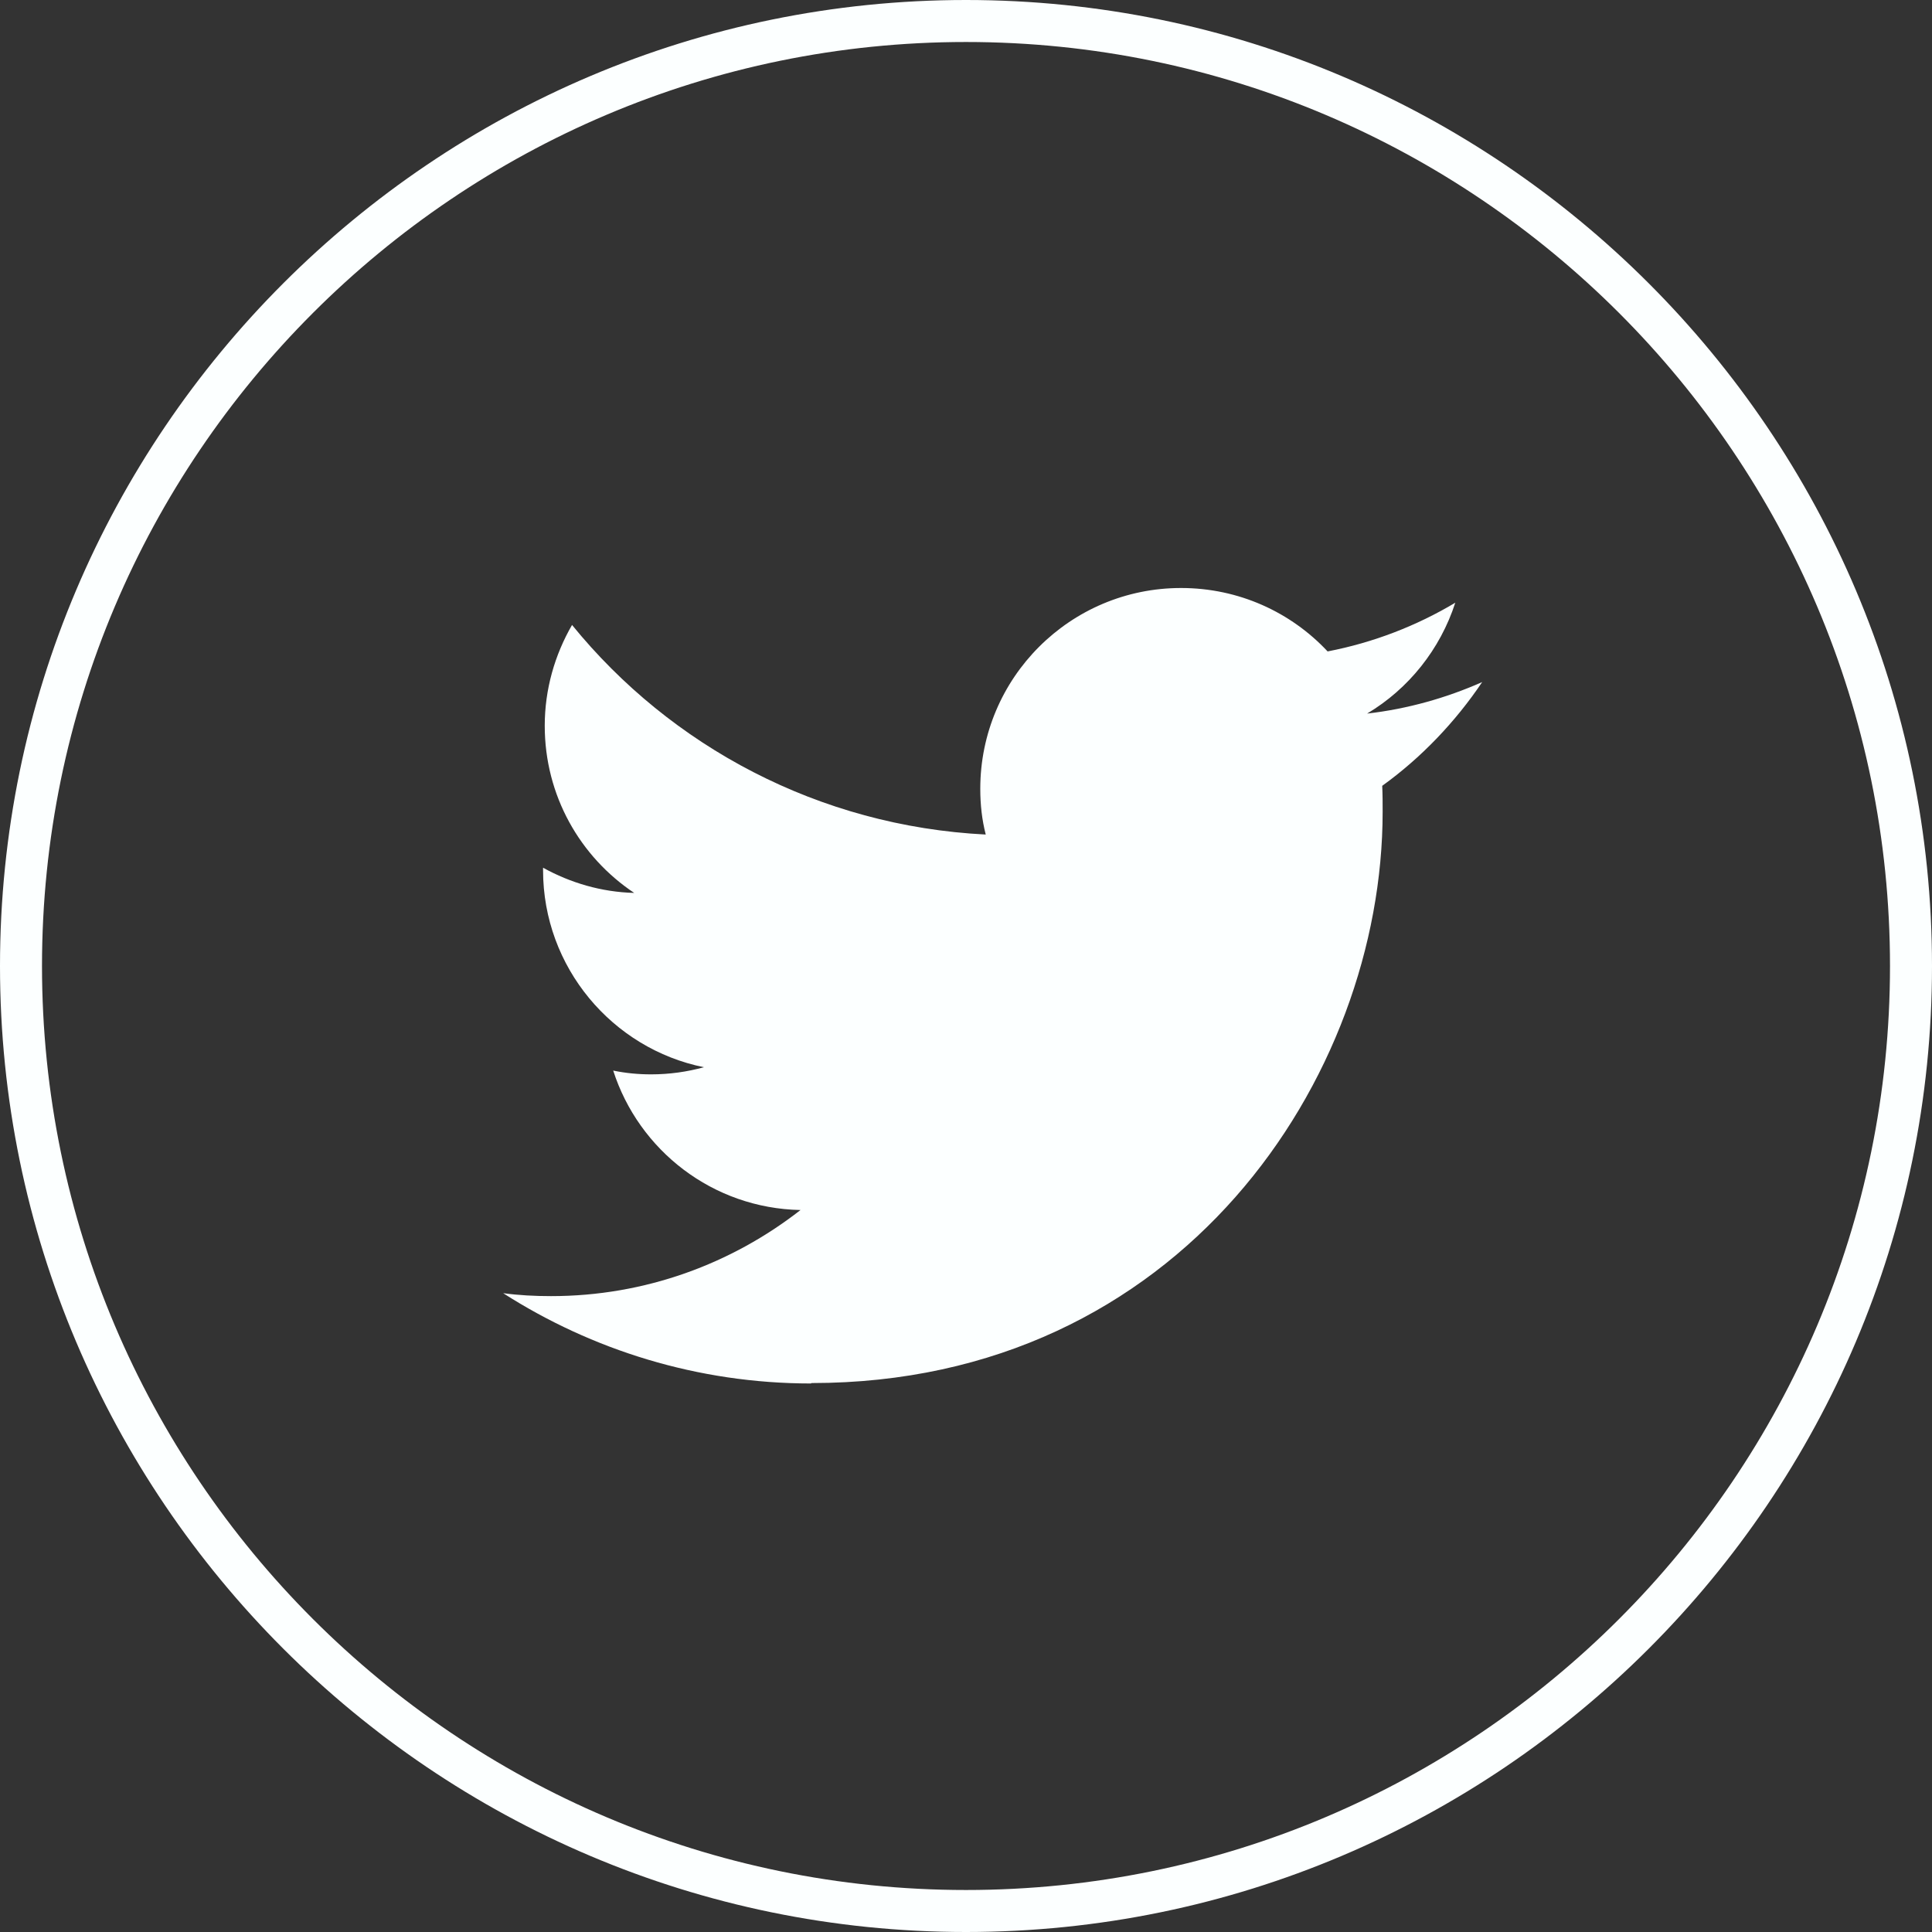 <svg width="46" height="46" viewBox="0 0 46 46" fill="none" xmlns="http://www.w3.org/2000/svg">
<rect x="0" y="0" width="46" height="46" fill="#333333" stroke="none"/>
<path d="M23 46C10.32 46 0 35.68 0 23C0 10.32 10.32 0 23 0C35.68 0 46 10.32 46 23C46 35.68 35.68 46 23 46ZM23 1C10.87 1 1 10.87 1 23C1 35.13 10.87 45 23 45C35.13 45 45 35.13 45 23C45 10.87 35.13 1 23 1Z" fill="#FCFFFF"/>
<path d="M19.32 32.93C28.11 32.93 32.92 25.65 32.92 19.33C32.92 19.12 32.92 18.92 32.91 18.71C33.84 18.04 34.65 17.19 35.29 16.24C34.43 16.62 33.51 16.88 32.55 16.99C33.54 16.4 34.29 15.46 34.65 14.35C33.73 14.9 32.7 15.3 31.61 15.51C30.74 14.58 29.5 14 28.12 14C25.48 14 23.34 16.14 23.34 18.78C23.34 19.16 23.38 19.52 23.47 19.87C19.5 19.67 15.97 17.77 13.62 14.88C13.21 15.59 12.97 16.41 12.97 17.28C12.97 18.94 13.81 20.4 15.1 21.26C14.32 21.24 13.58 21.02 12.93 20.66V20.72C12.93 23.03 14.58 24.97 16.76 25.41C16.36 25.52 15.94 25.58 15.5 25.58C15.19 25.58 14.89 25.55 14.6 25.49C15.21 27.39 16.97 28.77 19.06 28.81C17.42 30.09 15.36 30.86 13.12 30.86C12.73 30.86 12.35 30.84 11.98 30.79C14.09 32.14 16.61 32.94 19.31 32.94" fill="#FCFFFF"/>
</svg>
